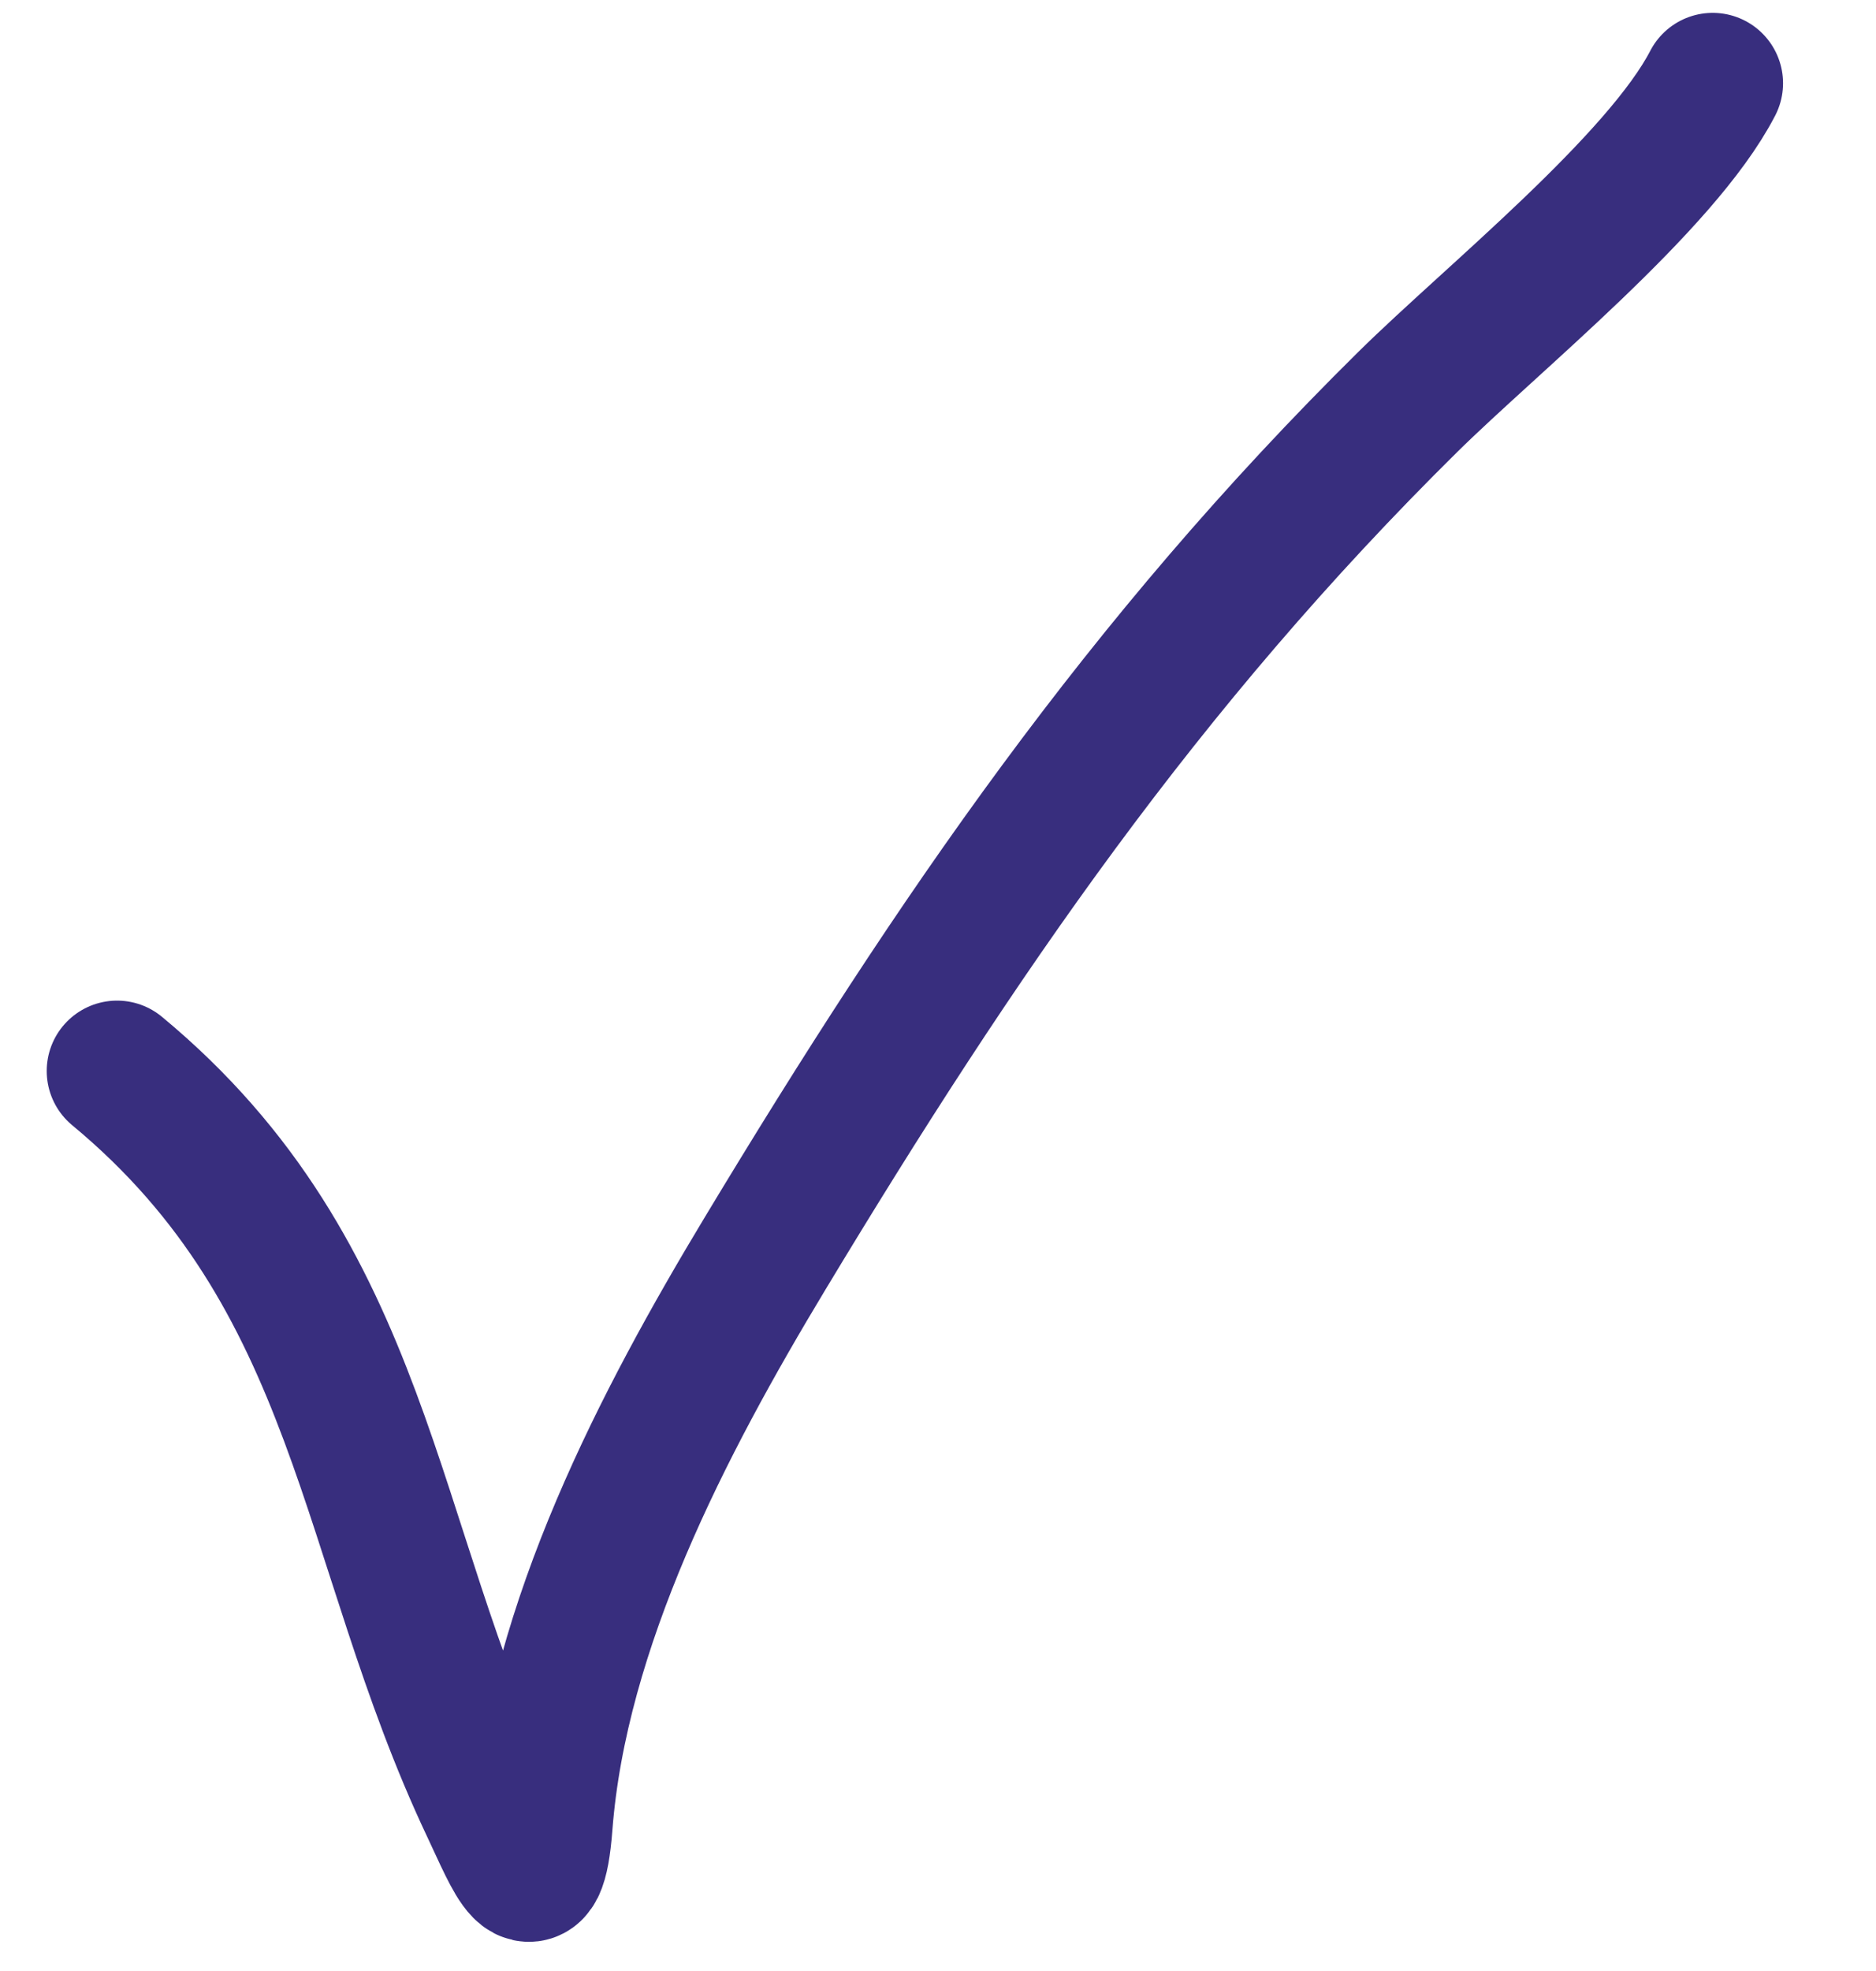 <svg width="20" height="21" viewBox="0 0 20 21" fill="none" xmlns="http://www.w3.org/2000/svg">
<path d="M1.248 11.411C3.896 13.604 3.892 16.419 5.235 19.255C5.493 19.801 5.709 20.381 5.781 19.44C5.944 17.319 7.068 15.159 8.159 13.351C10.19 9.983 12.187 7.067 15.01 4.281C15.903 3.4 17.707 1.953 18.259 0.887" stroke="#382E7E" stroke-width="1.5" stroke-linecap="round" stroke-linejoin="round"/>
</svg>

